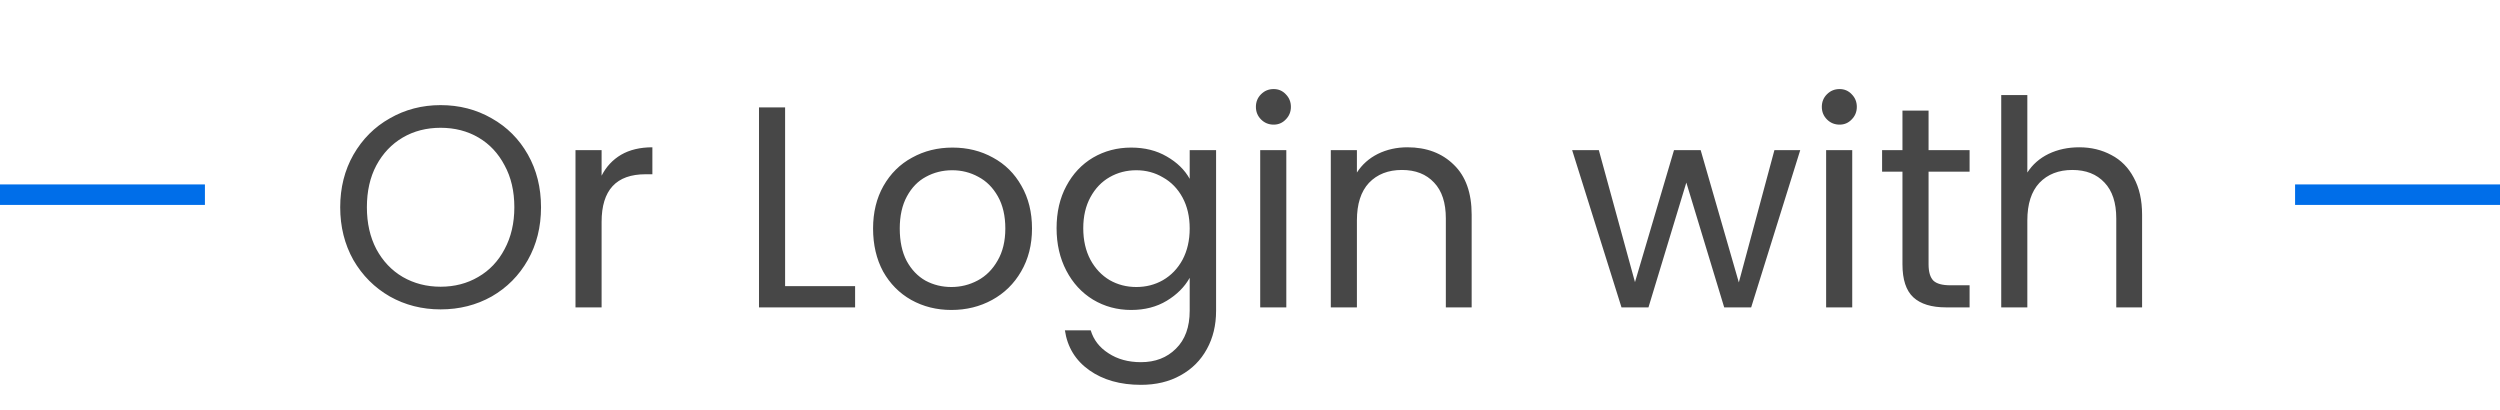 <svg width="122" height="20" viewBox="0 0 122 20" fill="none" xmlns="http://www.w3.org/2000/svg">
<line y1="9.5" x2="10" y2="9.5" stroke="#006EE9"/>
<path d="M21.502 15.098C20.597 15.098 19.771 14.888 19.024 14.468C18.277 14.039 17.685 13.446 17.246 12.69C16.817 11.925 16.602 11.066 16.602 10.114C16.602 9.162 16.817 8.308 17.246 7.552C17.685 6.787 18.277 6.194 19.024 5.774C19.771 5.345 20.597 5.13 21.502 5.13C22.417 5.13 23.247 5.345 23.994 5.774C24.741 6.194 25.329 6.782 25.758 7.538C26.187 8.294 26.402 9.153 26.402 10.114C26.402 11.075 26.187 11.934 25.758 12.69C25.329 13.446 24.741 14.039 23.994 14.468C23.247 14.888 22.417 15.098 21.502 15.098ZM21.502 13.992C22.183 13.992 22.795 13.833 23.336 13.516C23.887 13.199 24.316 12.746 24.624 12.158C24.941 11.57 25.1 10.889 25.1 10.114C25.1 9.33 24.941 8.649 24.624 8.07C24.316 7.482 23.891 7.029 23.35 6.712C22.809 6.395 22.193 6.236 21.502 6.236C20.811 6.236 20.195 6.395 19.654 6.712C19.113 7.029 18.683 7.482 18.366 8.07C18.058 8.649 17.904 9.33 17.904 10.114C17.904 10.889 18.058 11.57 18.366 12.158C18.683 12.746 19.113 13.199 19.654 13.516C20.205 13.833 20.821 13.992 21.502 13.992ZM29.358 8.574C29.582 8.135 29.899 7.795 30.31 7.552C30.73 7.309 31.238 7.188 31.836 7.188V8.504H31.5C30.072 8.504 29.358 9.279 29.358 10.828V15H28.084V7.328H29.358V8.574ZM38.313 13.964H41.729V15H37.039V5.242H38.313V13.964ZM46.428 15.126C45.709 15.126 45.056 14.963 44.468 14.636C43.889 14.309 43.432 13.847 43.096 13.25C42.769 12.643 42.606 11.943 42.606 11.15C42.606 10.366 42.774 9.675 43.11 9.078C43.455 8.471 43.922 8.009 44.51 7.692C45.098 7.365 45.756 7.202 46.484 7.202C47.212 7.202 47.87 7.365 48.458 7.692C49.046 8.009 49.508 8.467 49.844 9.064C50.189 9.661 50.362 10.357 50.362 11.15C50.362 11.943 50.185 12.643 49.83 13.25C49.485 13.847 49.013 14.309 48.416 14.636C47.819 14.963 47.156 15.126 46.428 15.126ZM46.428 14.006C46.885 14.006 47.315 13.899 47.716 13.684C48.117 13.469 48.439 13.147 48.682 12.718C48.934 12.289 49.06 11.766 49.06 11.15C49.06 10.534 48.939 10.011 48.696 9.582C48.453 9.153 48.136 8.835 47.744 8.63C47.352 8.415 46.927 8.308 46.47 8.308C46.003 8.308 45.574 8.415 45.182 8.63C44.799 8.835 44.491 9.153 44.258 9.582C44.025 10.011 43.908 10.534 43.908 11.15C43.908 11.775 44.02 12.303 44.244 12.732C44.477 13.161 44.785 13.483 45.168 13.698C45.551 13.903 45.971 14.006 46.428 14.006ZM55.201 7.202C55.864 7.202 56.442 7.347 56.937 7.636C57.441 7.925 57.814 8.289 58.057 8.728V7.328H59.345V15.168C59.345 15.868 59.196 16.489 58.897 17.03C58.598 17.581 58.169 18.01 57.609 18.318C57.058 18.626 56.414 18.78 55.677 18.78C54.669 18.78 53.829 18.542 53.157 18.066C52.485 17.59 52.088 16.941 51.967 16.12H53.227C53.367 16.587 53.656 16.96 54.095 17.24C54.534 17.529 55.061 17.674 55.677 17.674C56.377 17.674 56.946 17.455 57.385 17.016C57.833 16.577 58.057 15.961 58.057 15.168V13.558C57.805 14.006 57.432 14.379 56.937 14.678C56.442 14.977 55.864 15.126 55.201 15.126C54.52 15.126 53.899 14.958 53.339 14.622C52.788 14.286 52.354 13.815 52.037 13.208C51.72 12.601 51.561 11.911 51.561 11.136C51.561 10.352 51.72 9.666 52.037 9.078C52.354 8.481 52.788 8.019 53.339 7.692C53.899 7.365 54.52 7.202 55.201 7.202ZM58.057 11.15C58.057 10.571 57.94 10.067 57.707 9.638C57.474 9.209 57.156 8.882 56.755 8.658C56.363 8.425 55.929 8.308 55.453 8.308C54.977 8.308 54.543 8.42 54.151 8.644C53.759 8.868 53.446 9.195 53.213 9.624C52.98 10.053 52.863 10.557 52.863 11.136C52.863 11.724 52.98 12.237 53.213 12.676C53.446 13.105 53.759 13.437 54.151 13.67C54.543 13.894 54.977 14.006 55.453 14.006C55.929 14.006 56.363 13.894 56.755 13.67C57.156 13.437 57.474 13.105 57.707 12.676C57.94 12.237 58.057 11.729 58.057 11.15ZM62.156 6.082C61.913 6.082 61.708 5.998 61.54 5.83C61.372 5.662 61.288 5.457 61.288 5.214C61.288 4.971 61.372 4.766 61.54 4.598C61.708 4.43 61.913 4.346 62.156 4.346C62.389 4.346 62.585 4.43 62.744 4.598C62.912 4.766 62.996 4.971 62.996 5.214C62.996 5.457 62.912 5.662 62.744 5.83C62.585 5.998 62.389 6.082 62.156 6.082ZM62.772 7.328V15H61.498V7.328H62.772ZM68.681 7.188C69.615 7.188 70.371 7.473 70.949 8.042C71.528 8.602 71.817 9.414 71.817 10.478V15H70.557V10.66C70.557 9.895 70.366 9.311 69.983 8.91C69.601 8.499 69.078 8.294 68.415 8.294C67.743 8.294 67.207 8.504 66.805 8.924C66.413 9.344 66.217 9.955 66.217 10.758V15H64.943V7.328H66.217V8.42C66.469 8.028 66.81 7.725 67.239 7.51C67.678 7.295 68.159 7.188 68.681 7.188ZM87.851 7.328L85.457 15H84.141L82.293 8.91L80.445 15H79.129L76.721 7.328H78.023L79.787 13.768L81.691 7.328H82.993L84.855 13.782L86.591 7.328H87.851ZM89.773 6.082C89.53 6.082 89.325 5.998 89.157 5.83C88.989 5.662 88.905 5.457 88.905 5.214C88.905 4.971 88.989 4.766 89.157 4.598C89.325 4.43 89.53 4.346 89.773 4.346C90.006 4.346 90.202 4.43 90.361 4.598C90.529 4.766 90.613 4.971 90.613 5.214C90.613 5.457 90.529 5.662 90.361 5.83C90.202 5.998 90.006 6.082 89.773 6.082ZM90.389 7.328V15H89.115V7.328H90.389ZM94.114 8.378V12.9C94.114 13.273 94.194 13.539 94.352 13.698C94.511 13.847 94.786 13.922 95.178 13.922H96.116V15H94.968C94.259 15 93.727 14.837 93.372 14.51C93.018 14.183 92.84 13.647 92.84 12.9V8.378H91.846V7.328H92.84V5.396H94.114V7.328H96.116V8.378H94.114ZM101.468 7.188C102.047 7.188 102.569 7.314 103.036 7.566C103.503 7.809 103.867 8.177 104.128 8.672C104.399 9.167 104.534 9.769 104.534 10.478V15H103.274V10.66C103.274 9.895 103.083 9.311 102.7 8.91C102.317 8.499 101.795 8.294 101.132 8.294C100.46 8.294 99.923 8.504 99.522 8.924C99.13 9.344 98.934 9.955 98.934 10.758V15H97.66V4.64H98.934V8.42C99.186 8.028 99.531 7.725 99.97 7.51C100.418 7.295 100.917 7.188 101.468 7.188Z" fill="#474747"/>
<line x1="112" y1="9.5" x2="122" y2="9.5" stroke="#006EE9"/>
</svg>
